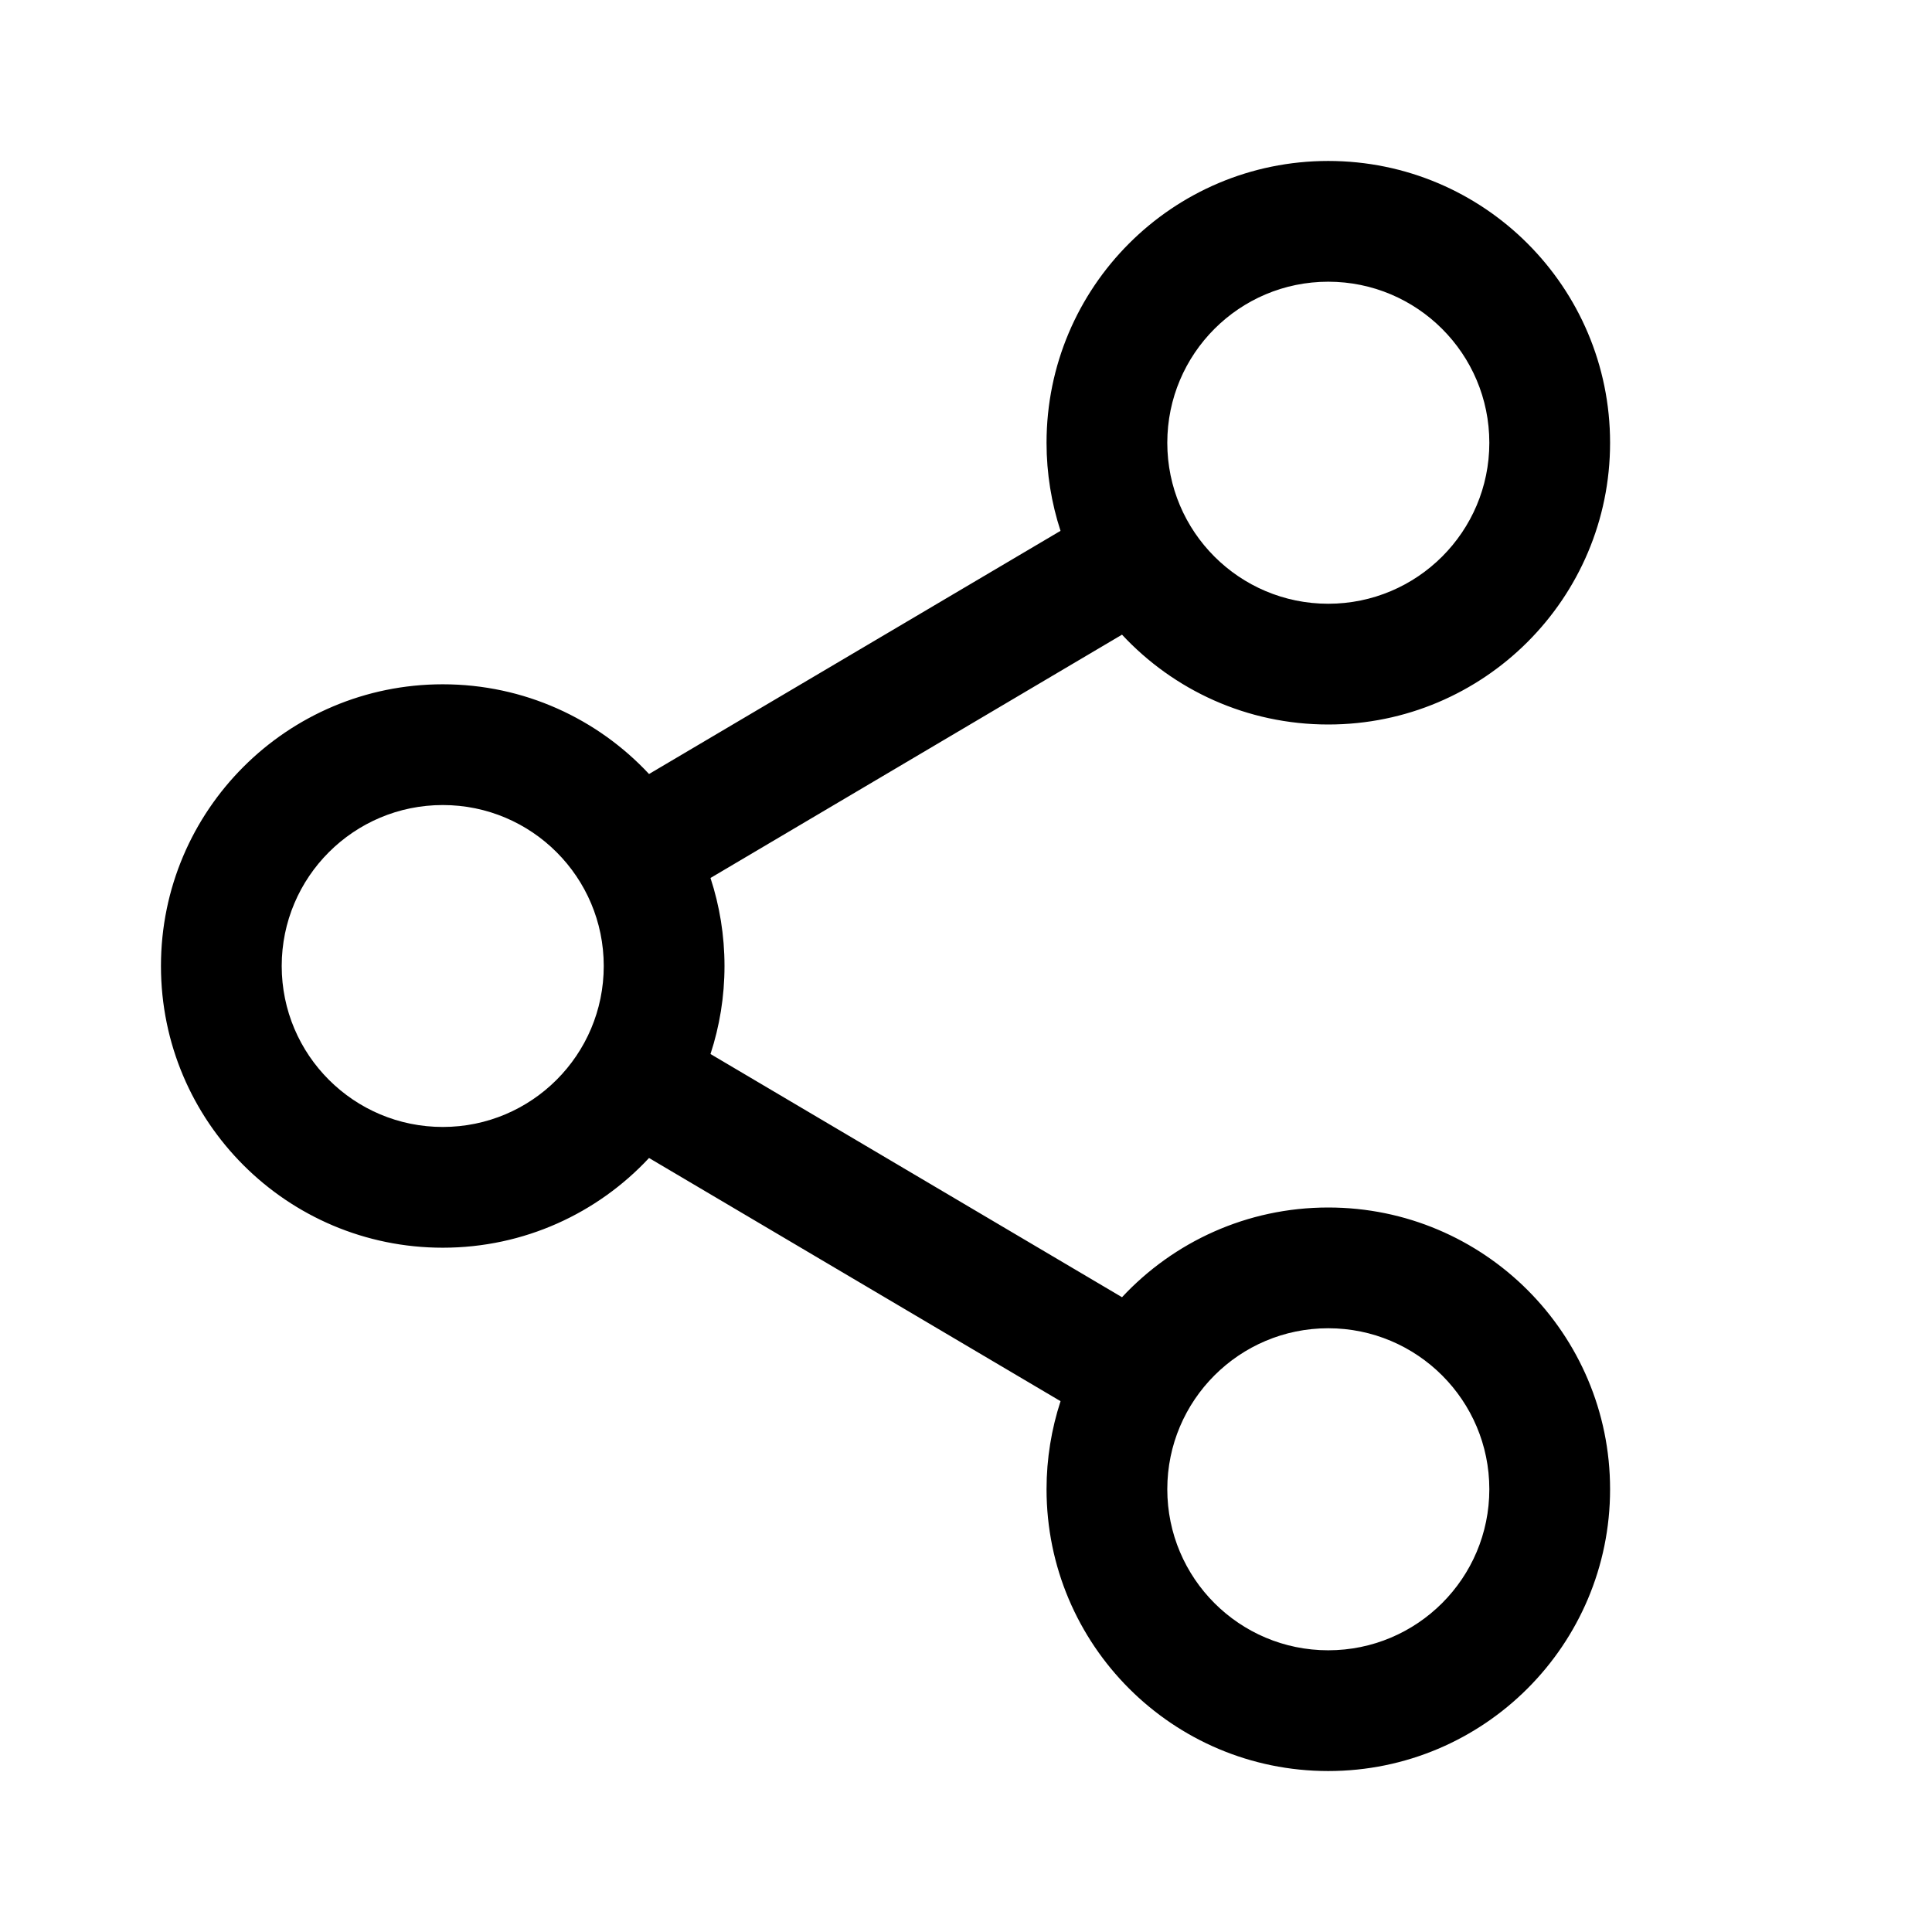 <svg width="16" height="16" viewBox="0 0 16 16" fill="none" xmlns="http://www.w3.org/2000/svg">
<path fill-rule="evenodd" clip-rule="evenodd" d="M13.334 3.667C13.334 4.955 12.289 6 11 6C10.326 6 9.718 5.714 9.292 5.256L5.884 7.271C5.959 7.5 6 7.745 6 8C6 8.255 5.959 8.5 5.884 8.729L9.292 10.743C9.718 10.286 10.326 10 11 10C12.289 10 13.334 11.045 13.334 12.333C13.334 13.622 12.289 14.667 11 14.667C9.711 14.667 8.667 13.622 8.667 12.333C8.667 12.079 8.708 11.834 8.783 11.604L5.375 9.59C4.949 10.047 4.341 10.333 3.667 10.333C2.378 10.333 1.333 9.289 1.333 8C1.333 6.711 2.378 5.667 3.667 5.667C4.341 5.667 4.949 5.953 5.375 6.41L8.783 4.396L8.783 4.397C8.708 4.167 8.667 3.922 8.667 3.667C8.667 2.378 9.711 1.333 11 1.333C12.289 1.333 13.334 2.378 13.334 3.667ZM12.334 3.667C12.334 4.403 11.736 5 11 5C10.264 5 9.667 4.403 9.667 3.667C9.667 2.93 10.264 2.333 11 2.333C11.736 2.333 12.334 2.93 12.334 3.667ZM3.667 9.333C4.403 9.333 5 8.736 5 8C5 7.264 4.403 6.667 3.667 6.667C2.93 6.667 2.333 7.264 2.333 8C2.333 8.736 2.93 9.333 3.667 9.333ZM12.334 12.333C12.334 13.07 11.736 13.667 11 13.667C10.264 13.667 9.667 13.07 9.667 12.333C9.667 11.597 10.264 11 11 11C11.736 11 12.334 11.597 12.334 12.333Z" fill="black"/>
</svg>
